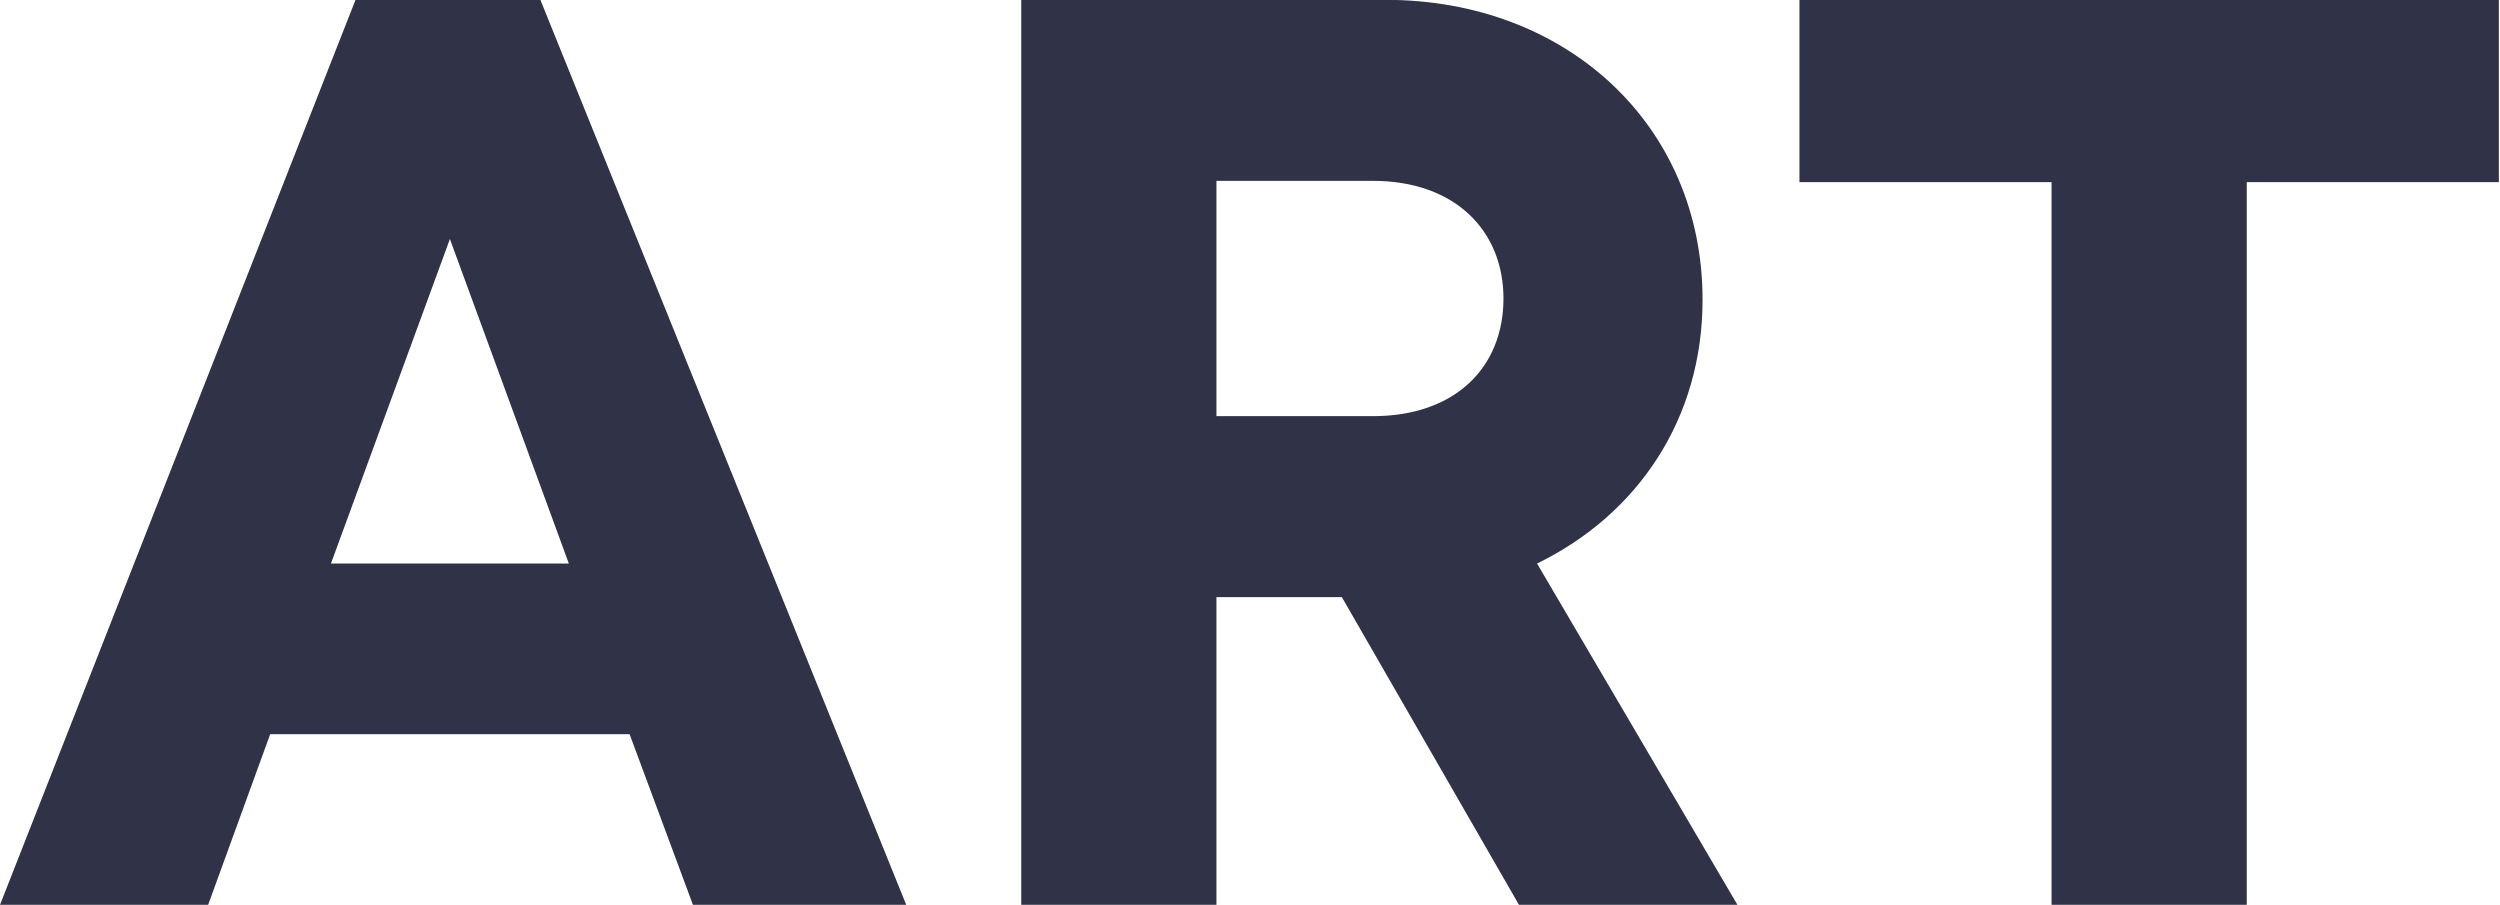 <?xml version="1.0" encoding="UTF-8" standalone="no"?>
<!DOCTYPE svg PUBLIC "-//W3C//DTD SVG 1.1//EN" "http://www.w3.org/Graphics/SVG/1.1/DTD/svg11.dtd">
<svg width="100%" height="100%" viewBox="0 0 373 135" version="1.1" xmlns="http://www.w3.org/2000/svg" xmlns:xlink="http://www.w3.org/1999/xlink" xml:space="preserve" xmlns:serif="http://www.serif.com/" style="fill-rule:evenodd;clip-rule:evenodd;stroke-linejoin:round;stroke-miterlimit:2;">
    <g transform="matrix(1,0,0,1,-1.543,135)">
        <g id="glyph0-0">
            <path fill="#303347" d="M104.93,0L136.754,0L82.168,-135.02L54.586,-135.02L1.543,0L32.598,0L41.855,-25.461L95.477,-25.461L104.93,0ZM68.668,-99.336L86.414,-50.922L50.922,-50.922L68.668,-99.336Z" style="fill-rule:nonzero;"/>
        </g>
    </g>
    <g transform="matrix(1,0,0,1,136.939,135)">
        <g id="glyph0-1">
            <path fill="#303347" d="M89.691,0L122.289,0L92.391,-50.922C107.438,-58.25 117.082,-72.523 117.082,-90.27C117.082,-116.309 96.828,-135.02 69.824,-135.02L15.43,-135.02L15.43,0L44.555,0L44.555,-45.906L63.266,-45.906L89.691,0ZM44.555,-108.016L67.895,-108.016C80.242,-108.016 87.379,-100.492 87.379,-90.465C87.379,-80.242 80.242,-72.91 67.895,-72.91L44.555,-72.91L44.555,-108.016Z" style="fill-rule:nonzero;"/>
        </g>
    </g>
    <g transform="matrix(1,0,0,1,264.426,135)">
        <g id="glyph0-2">
            <path fill="#303347" d="M108.402,-135.02L4.051,-135.02L4.051,-107.824L41.664,-107.824L41.664,0L70.789,0L70.789,-107.824L108.402,-107.824L108.402,-135.02Z" style="fill-rule:nonzero;"/>
        </g>
    </g>
</svg>
